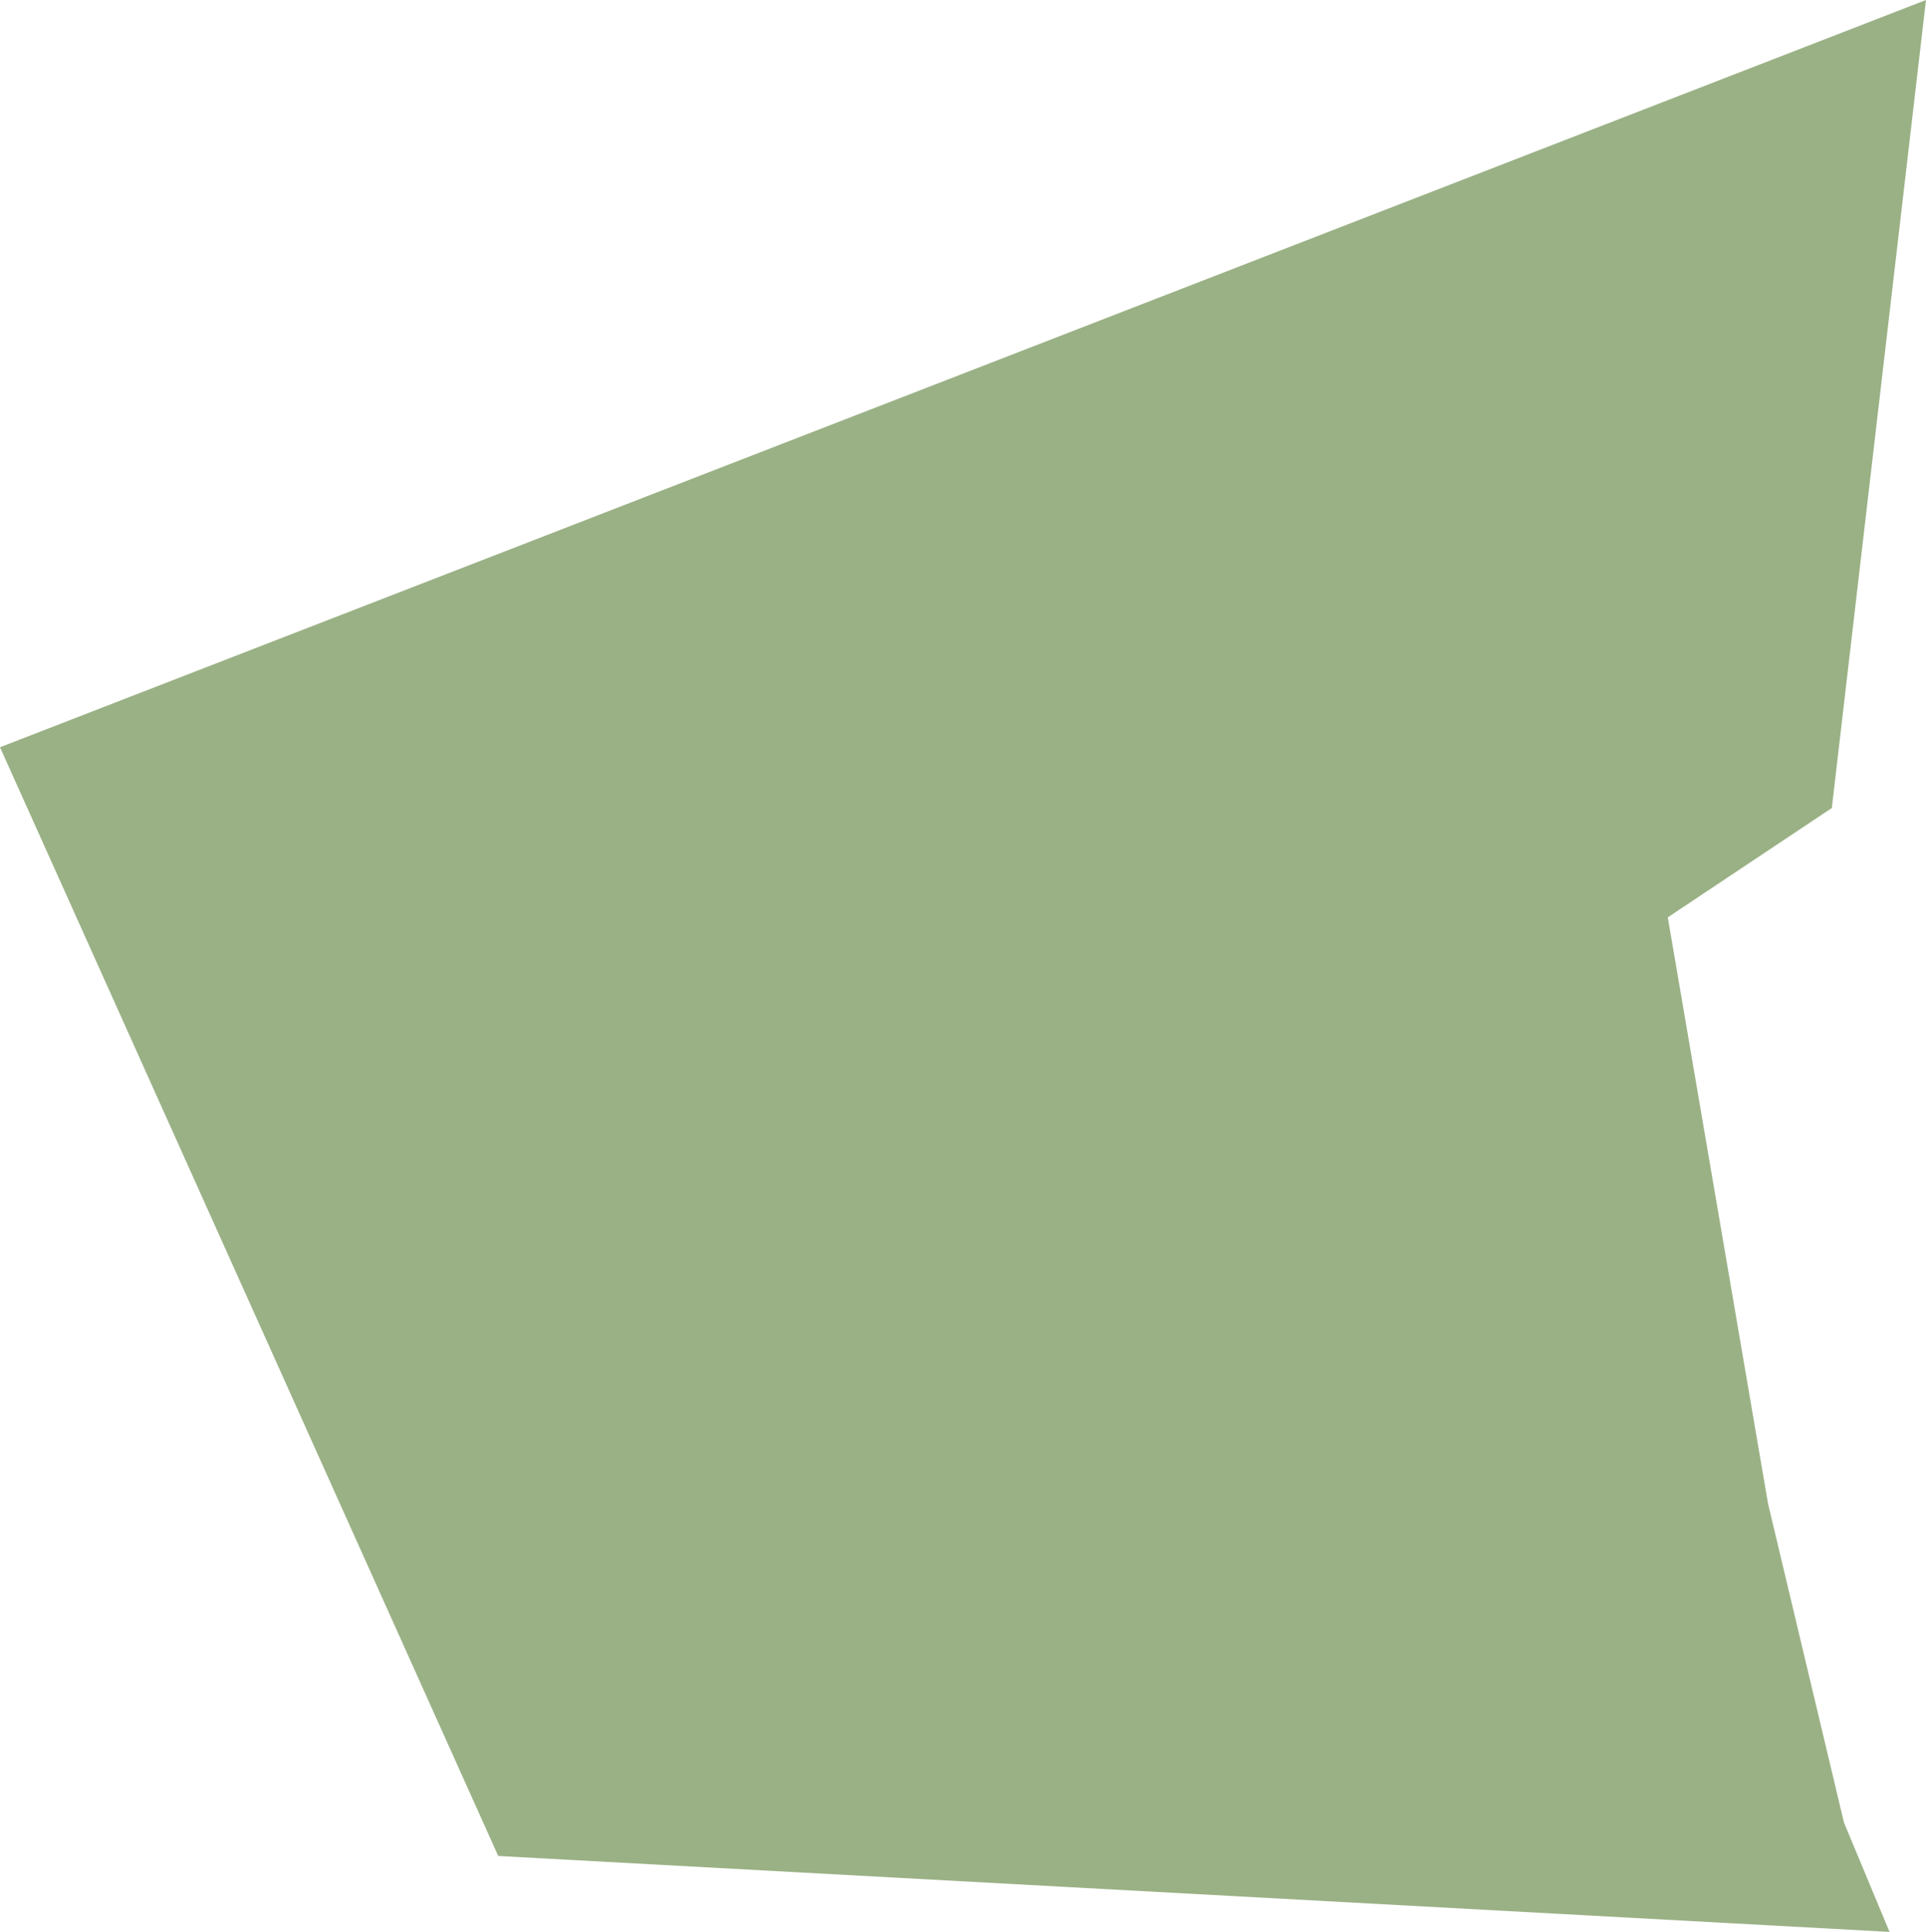 <svg xmlns="http://www.w3.org/2000/svg" viewBox="0 0 63.4 63.6"><g id="Layer_2" data-name="Layer 2"><g id="Louisiana-Parishes-Inline-parish"><path id="st-James-parish" d="M63.4,0,60.3,26.6l-5.4,3.6,3.3,19.3L60.7,60l1.5,3.6L16.4,61.1,0,24.6,63.4,0" fill="#9ab185"/></g></g></svg>
